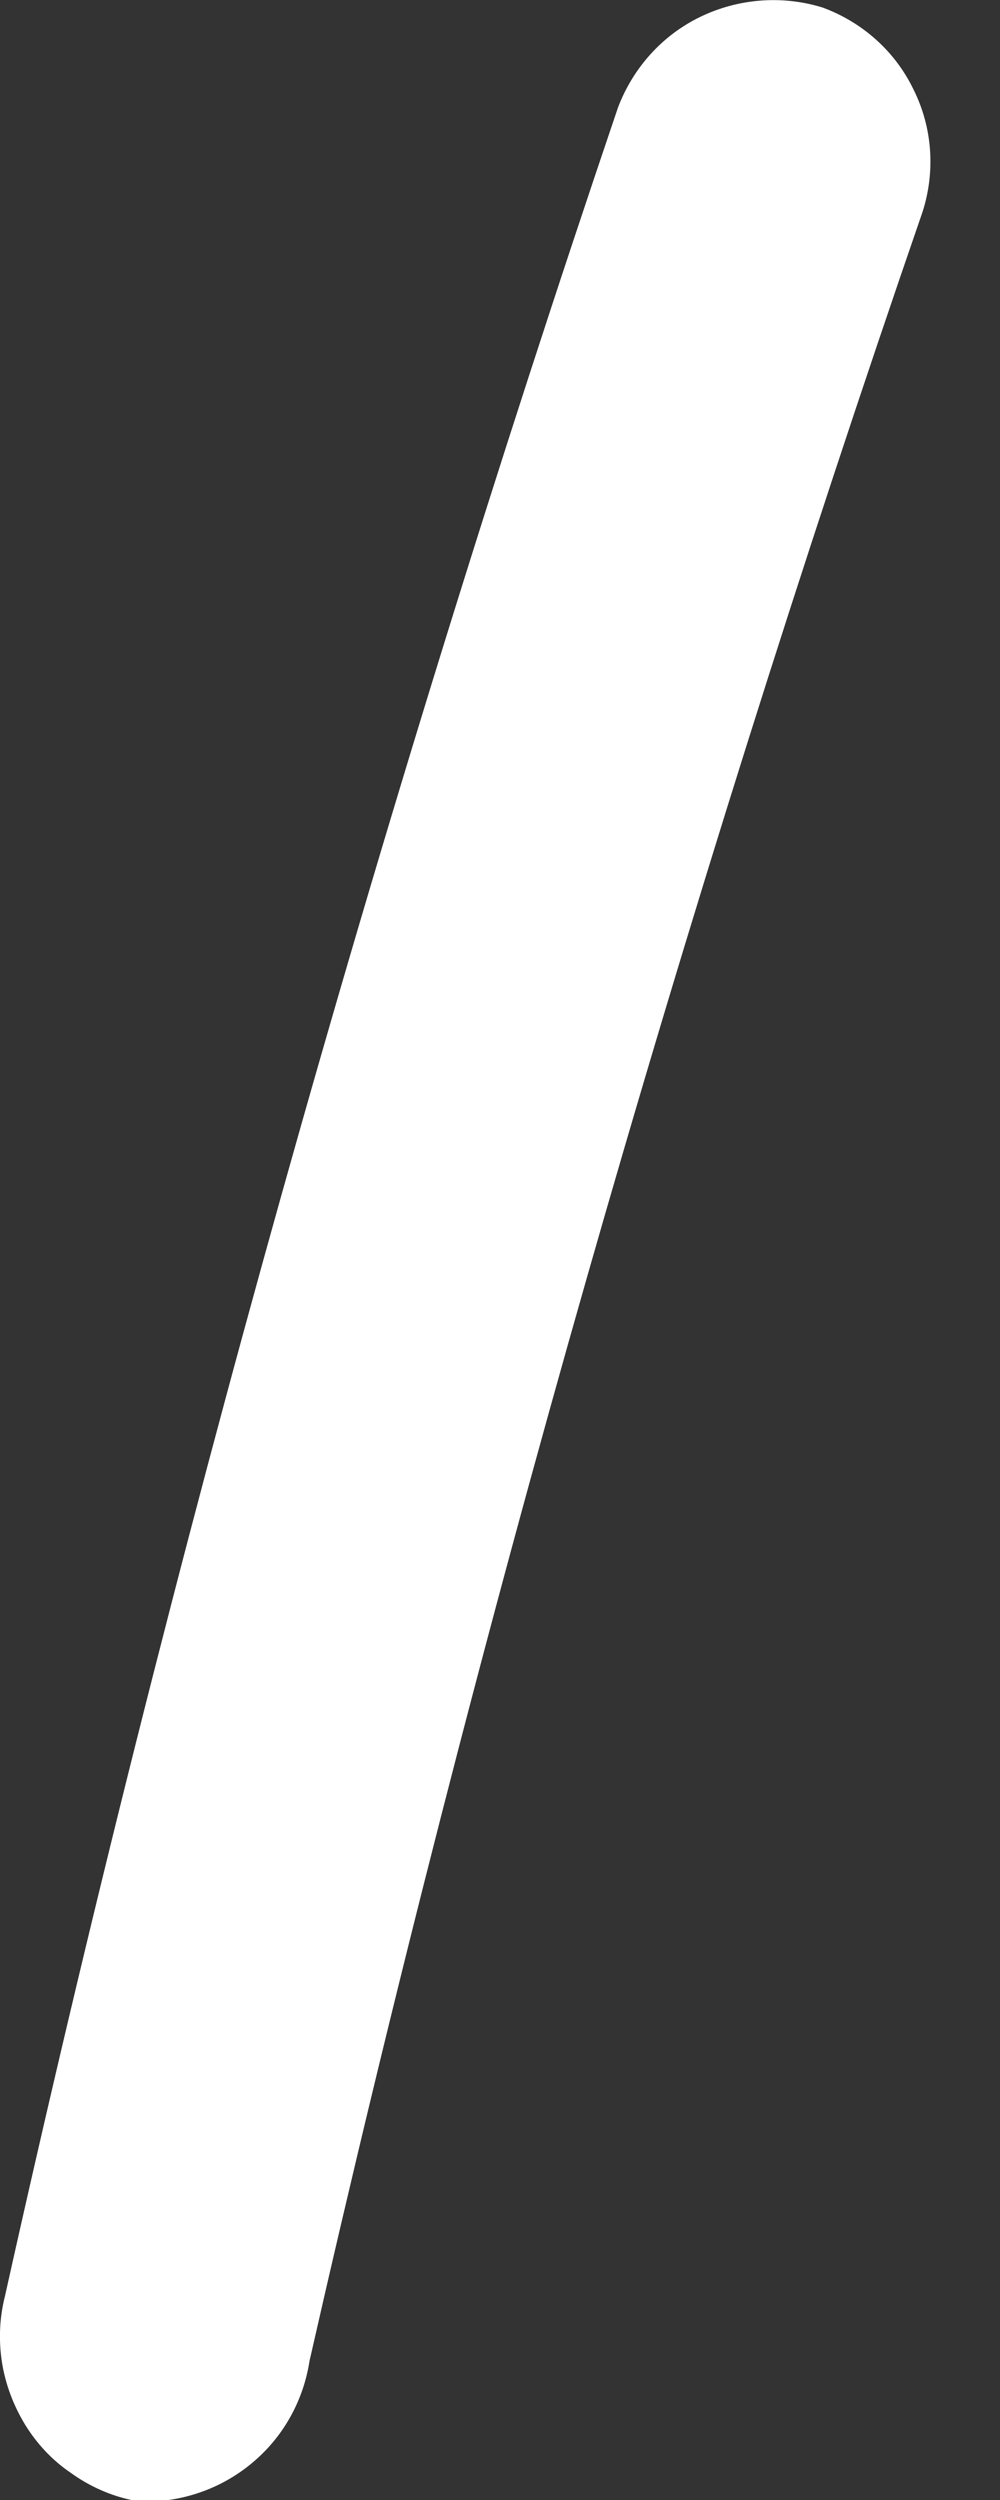 <svg width="2" height="5" viewBox="0 0 2 5" fill="none" xmlns="http://www.w3.org/2000/svg">
<rect x="0" y="0" width="2" height="5" fill="#333333" stroke="none"/>
<path d="M0.337 5H0.263C0.22 4.991 0.178 4.972 0.142 4.946C0.105 4.921 0.074 4.888 0.05 4.849C0.027 4.811 0.011 4.769 0.004 4.725C-0.003 4.68 -0.001 4.635 0.01 4.592C0.339 3.112 0.749 1.651 1.236 0.215C1.266 0.136 1.324 0.071 1.4 0.034C1.476 -0.003 1.564 -0.01 1.645 0.015C1.724 0.044 1.79 0.102 1.827 0.179C1.865 0.255 1.871 0.343 1.845 0.424C1.359 1.833 0.949 3.268 0.619 4.722C0.608 4.793 0.575 4.858 0.524 4.908C0.473 4.958 0.408 4.99 0.337 5Z" fill="white"/>
</svg>
